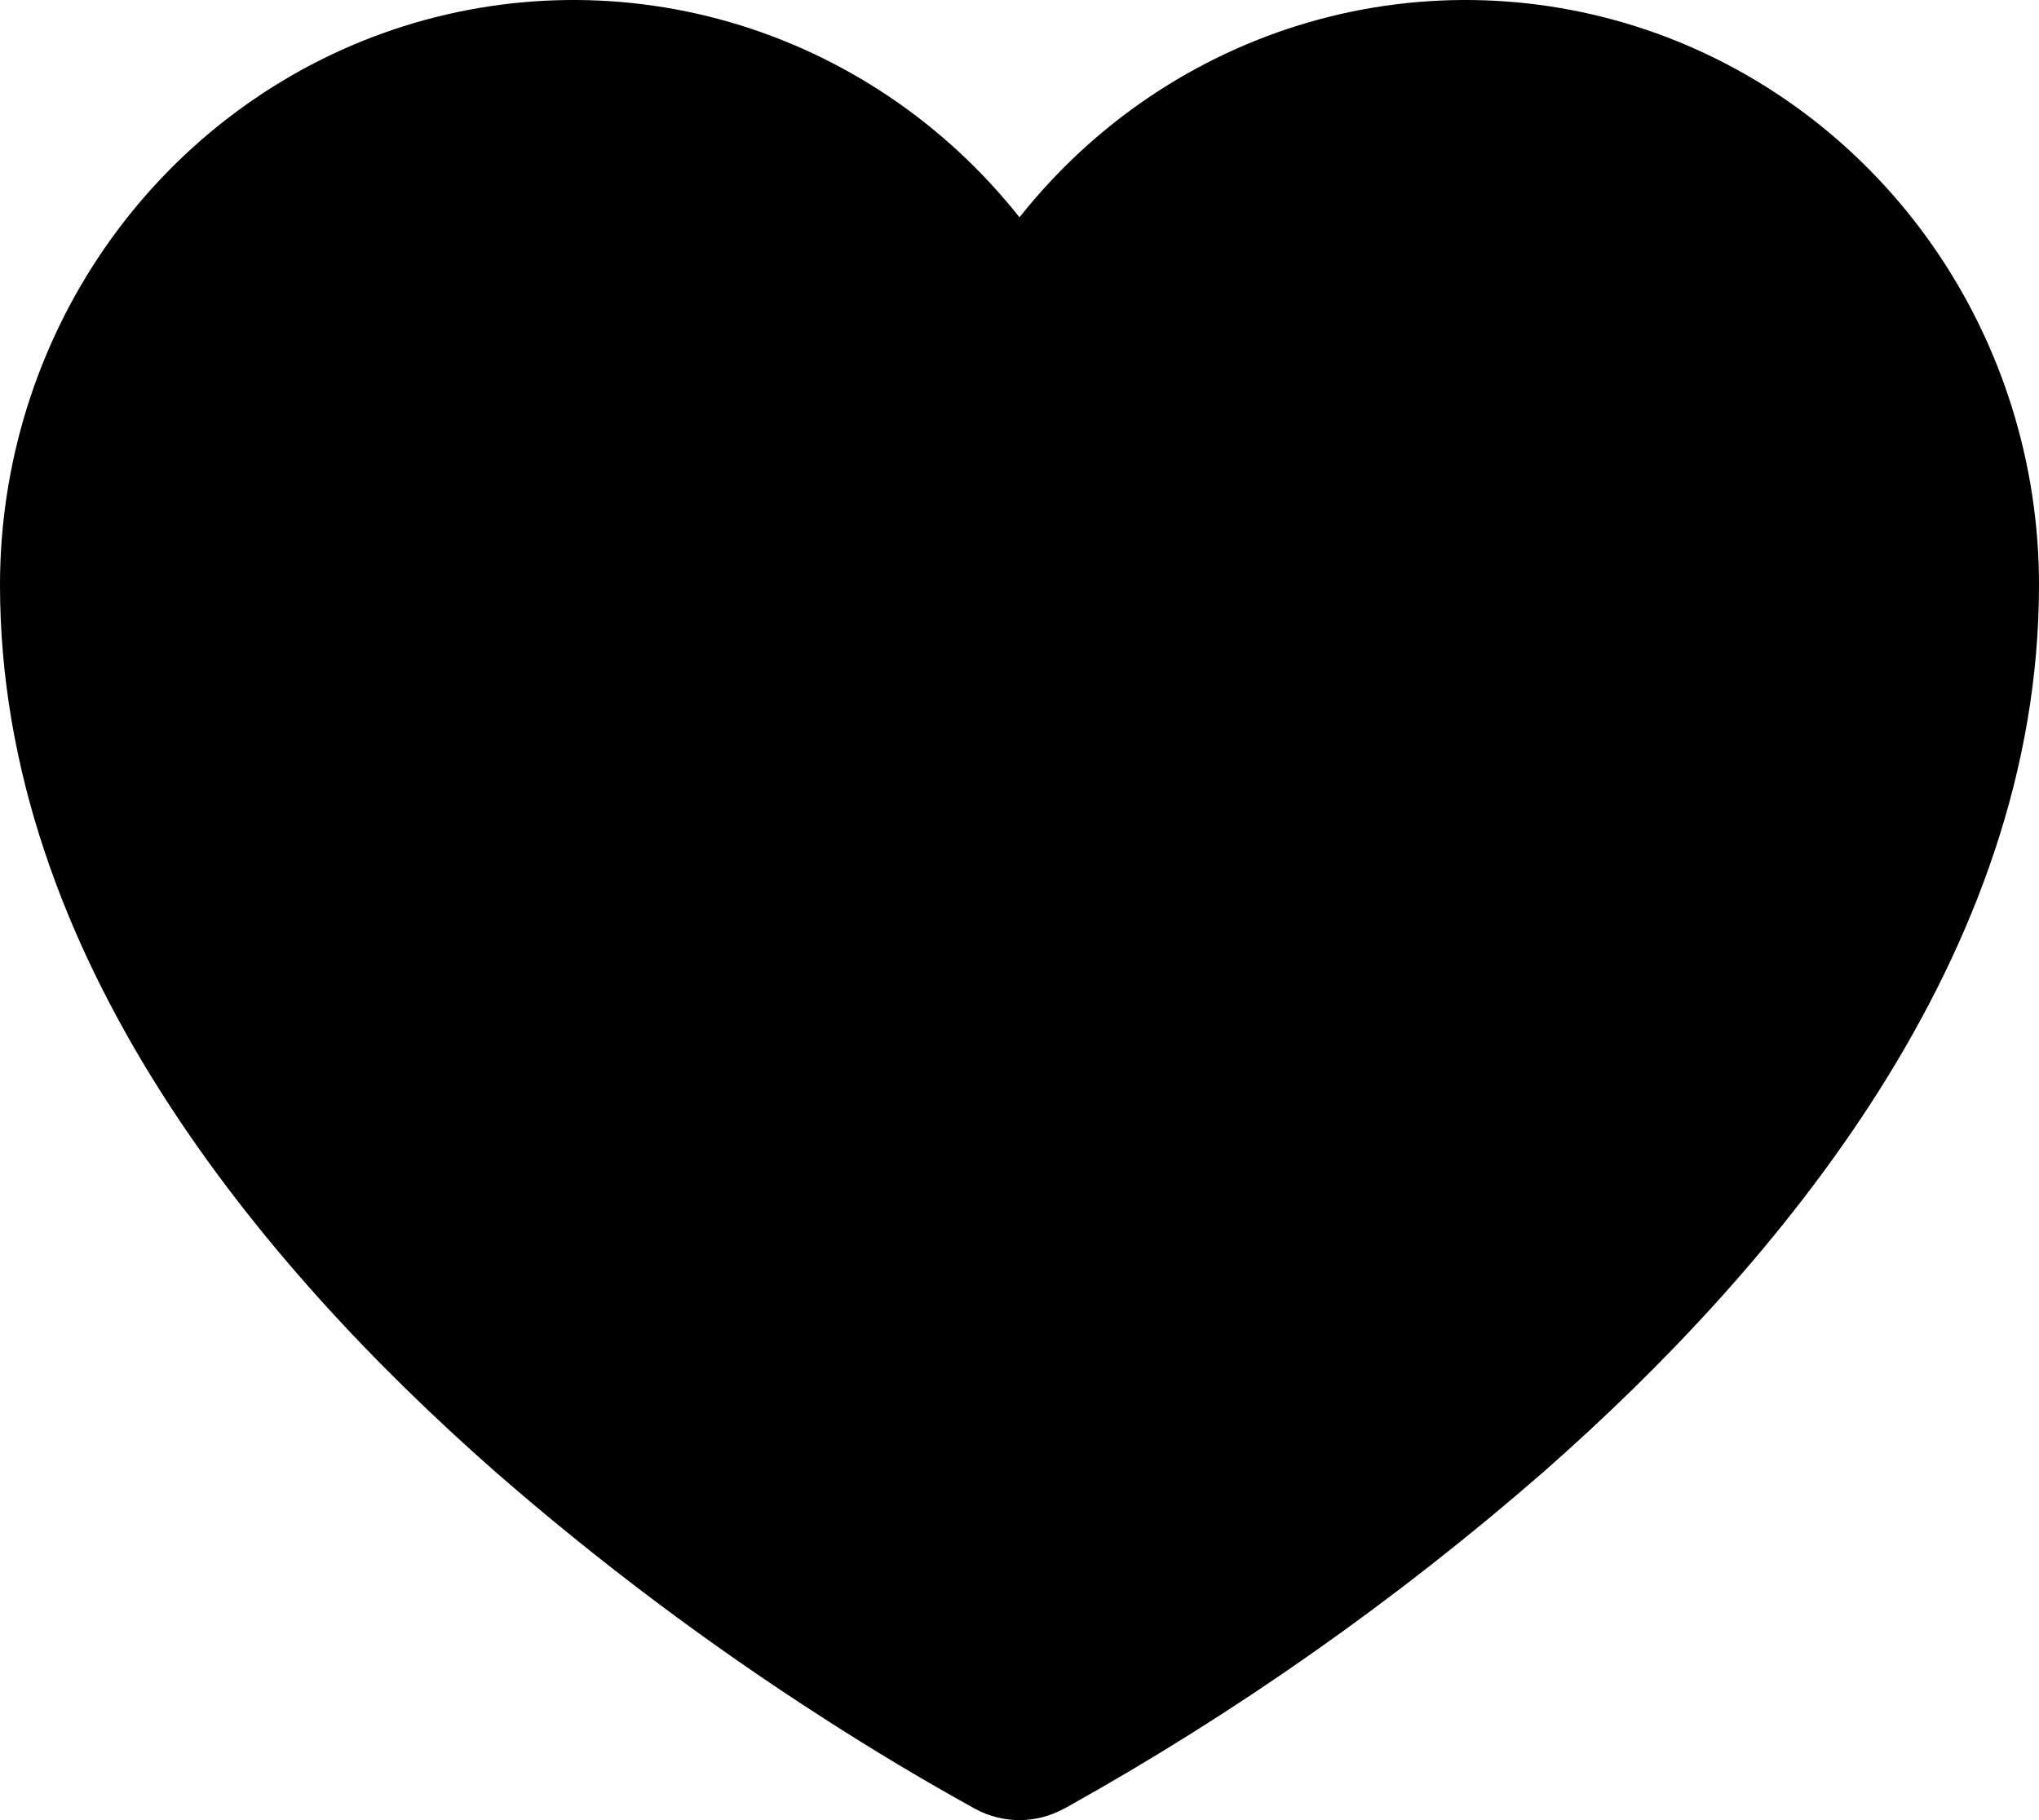 <svg width="28" height="25" viewBox="0 0 28 25" fill="none" xmlns="http://www.w3.org/2000/svg">
  <path
    d="M13.393 24.846L13.384 24.841L13.351 24.823C12.66 24.44 11.982 24.034 11.317 23.605C9.732 22.588 8.222 21.454 6.799 20.213C3.579 17.379 0 13.127 0 8.035C0 6.373 0.505 4.752 1.445 3.396C2.386 2.039 3.715 1.013 5.25 0.459C6.786 -0.094 8.452 -0.149 10.018 0.303C11.585 0.756 12.976 1.692 14 2.985C15.024 1.692 16.415 0.756 17.982 0.303C19.549 -0.149 21.214 -0.094 22.75 0.459C24.285 1.013 25.614 2.039 26.555 3.396C27.495 4.752 28 6.373 28 8.035C28 13.127 24.423 17.379 21.201 20.213C19.179 21.976 16.983 23.521 14.649 24.823L14.616 24.841L14.607 24.846H14.604C14.418 24.947 14.211 25 14 25C13.79 25 13.582 24.948 13.396 24.848L13.393 24.846Z"
    fill="currentColor" />
</svg>
